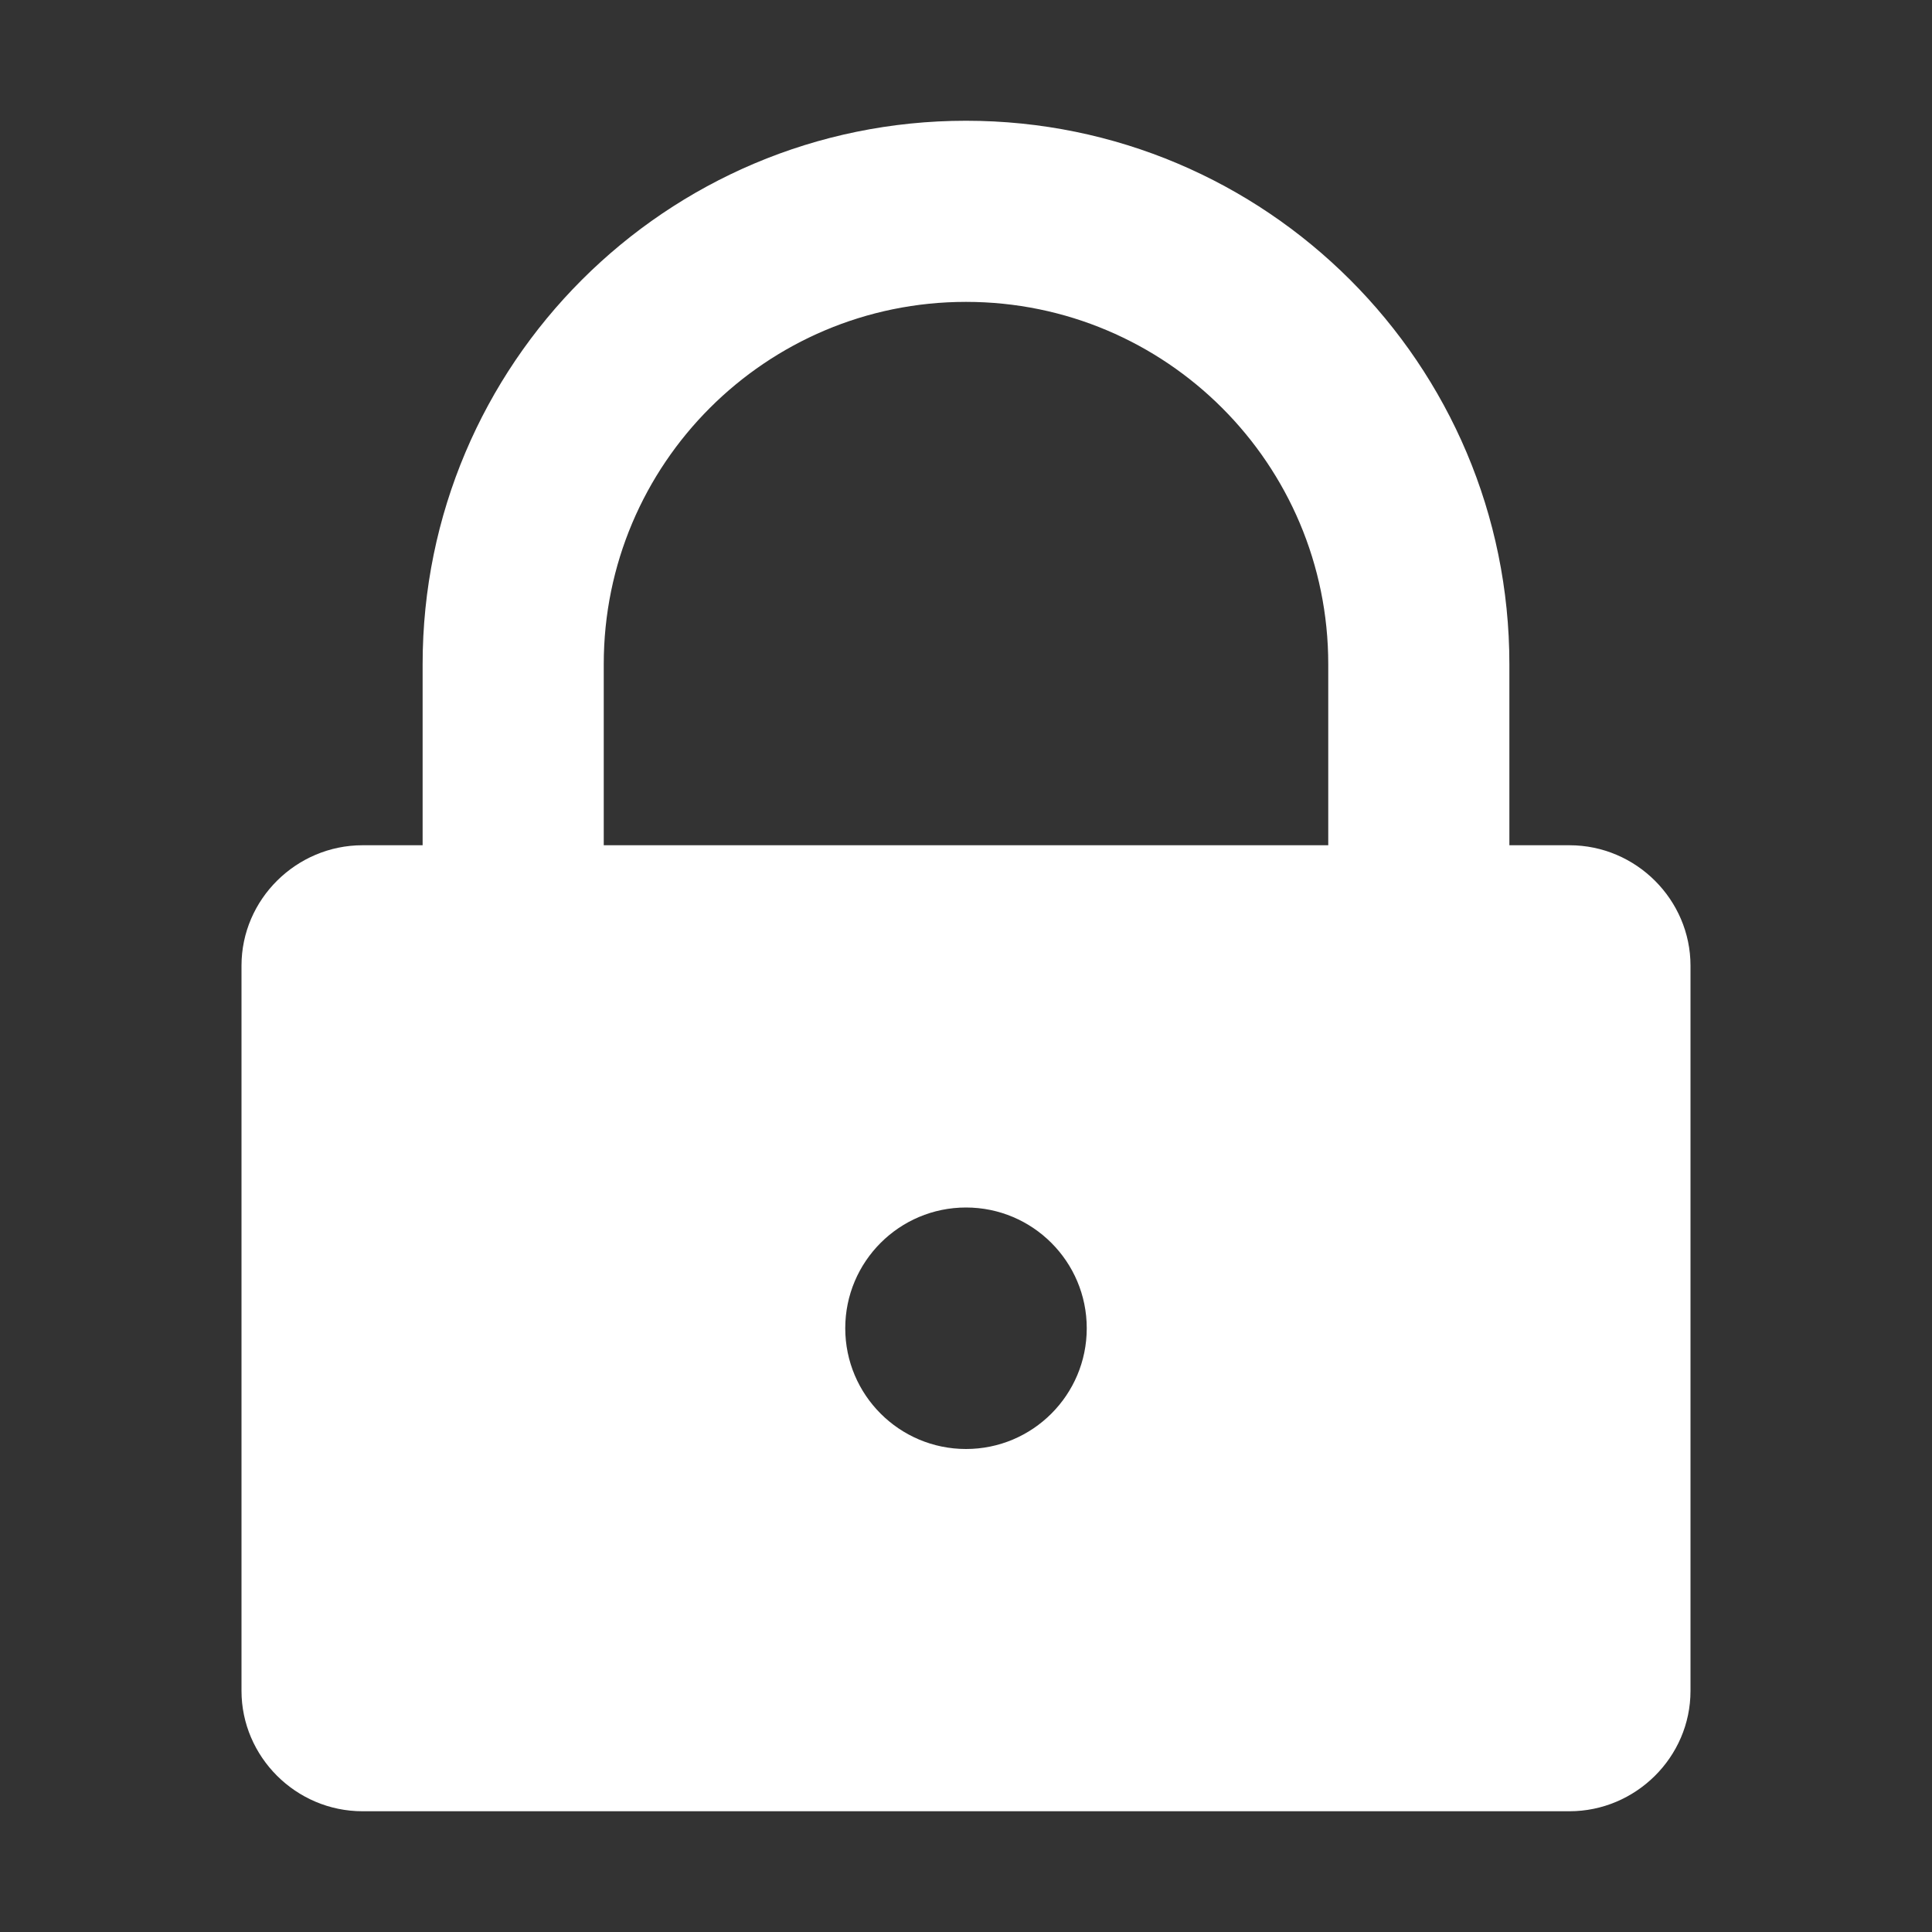 <svg xmlns="http://www.w3.org/2000/svg" width="16" height="16" viewBox="0 0 16 16">
  <rect x="0" y="0" width="16" height="16" fill="#333333" stroke="none"/>
  <path fill="#FFF" fill-rule="evenodd" d="M3.5,7 L3.5,5.5 C3.5,3.015 5.515,1 8,1 C10.485,1 12.5,3.015 12.5,5.5 L12.5,7 L12.998,7 C13.551,7 14,7.453 14,7.997 L14,14.003 C14,14.554 13.544,15 12.998,15 L3.002,15 C2.449,15 2,14.547 2,14.003 L2,7.997 C2,7.446 2.456,7 3.002,7 L3.5,7 Z M8,10 C7.448,10 7,10.448 7,11 C7,11.552 7.448,12 8,12 C8.552,12 9,11.552 9,11 C9,10.448 8.552,10 8,10 Z M5,7 L11,7 L11,5.5 C11,3.843 9.657,2.5 8,2.5 C6.343,2.5 5,3.843 5,5.5 L5,7 Z"/>
</svg>

